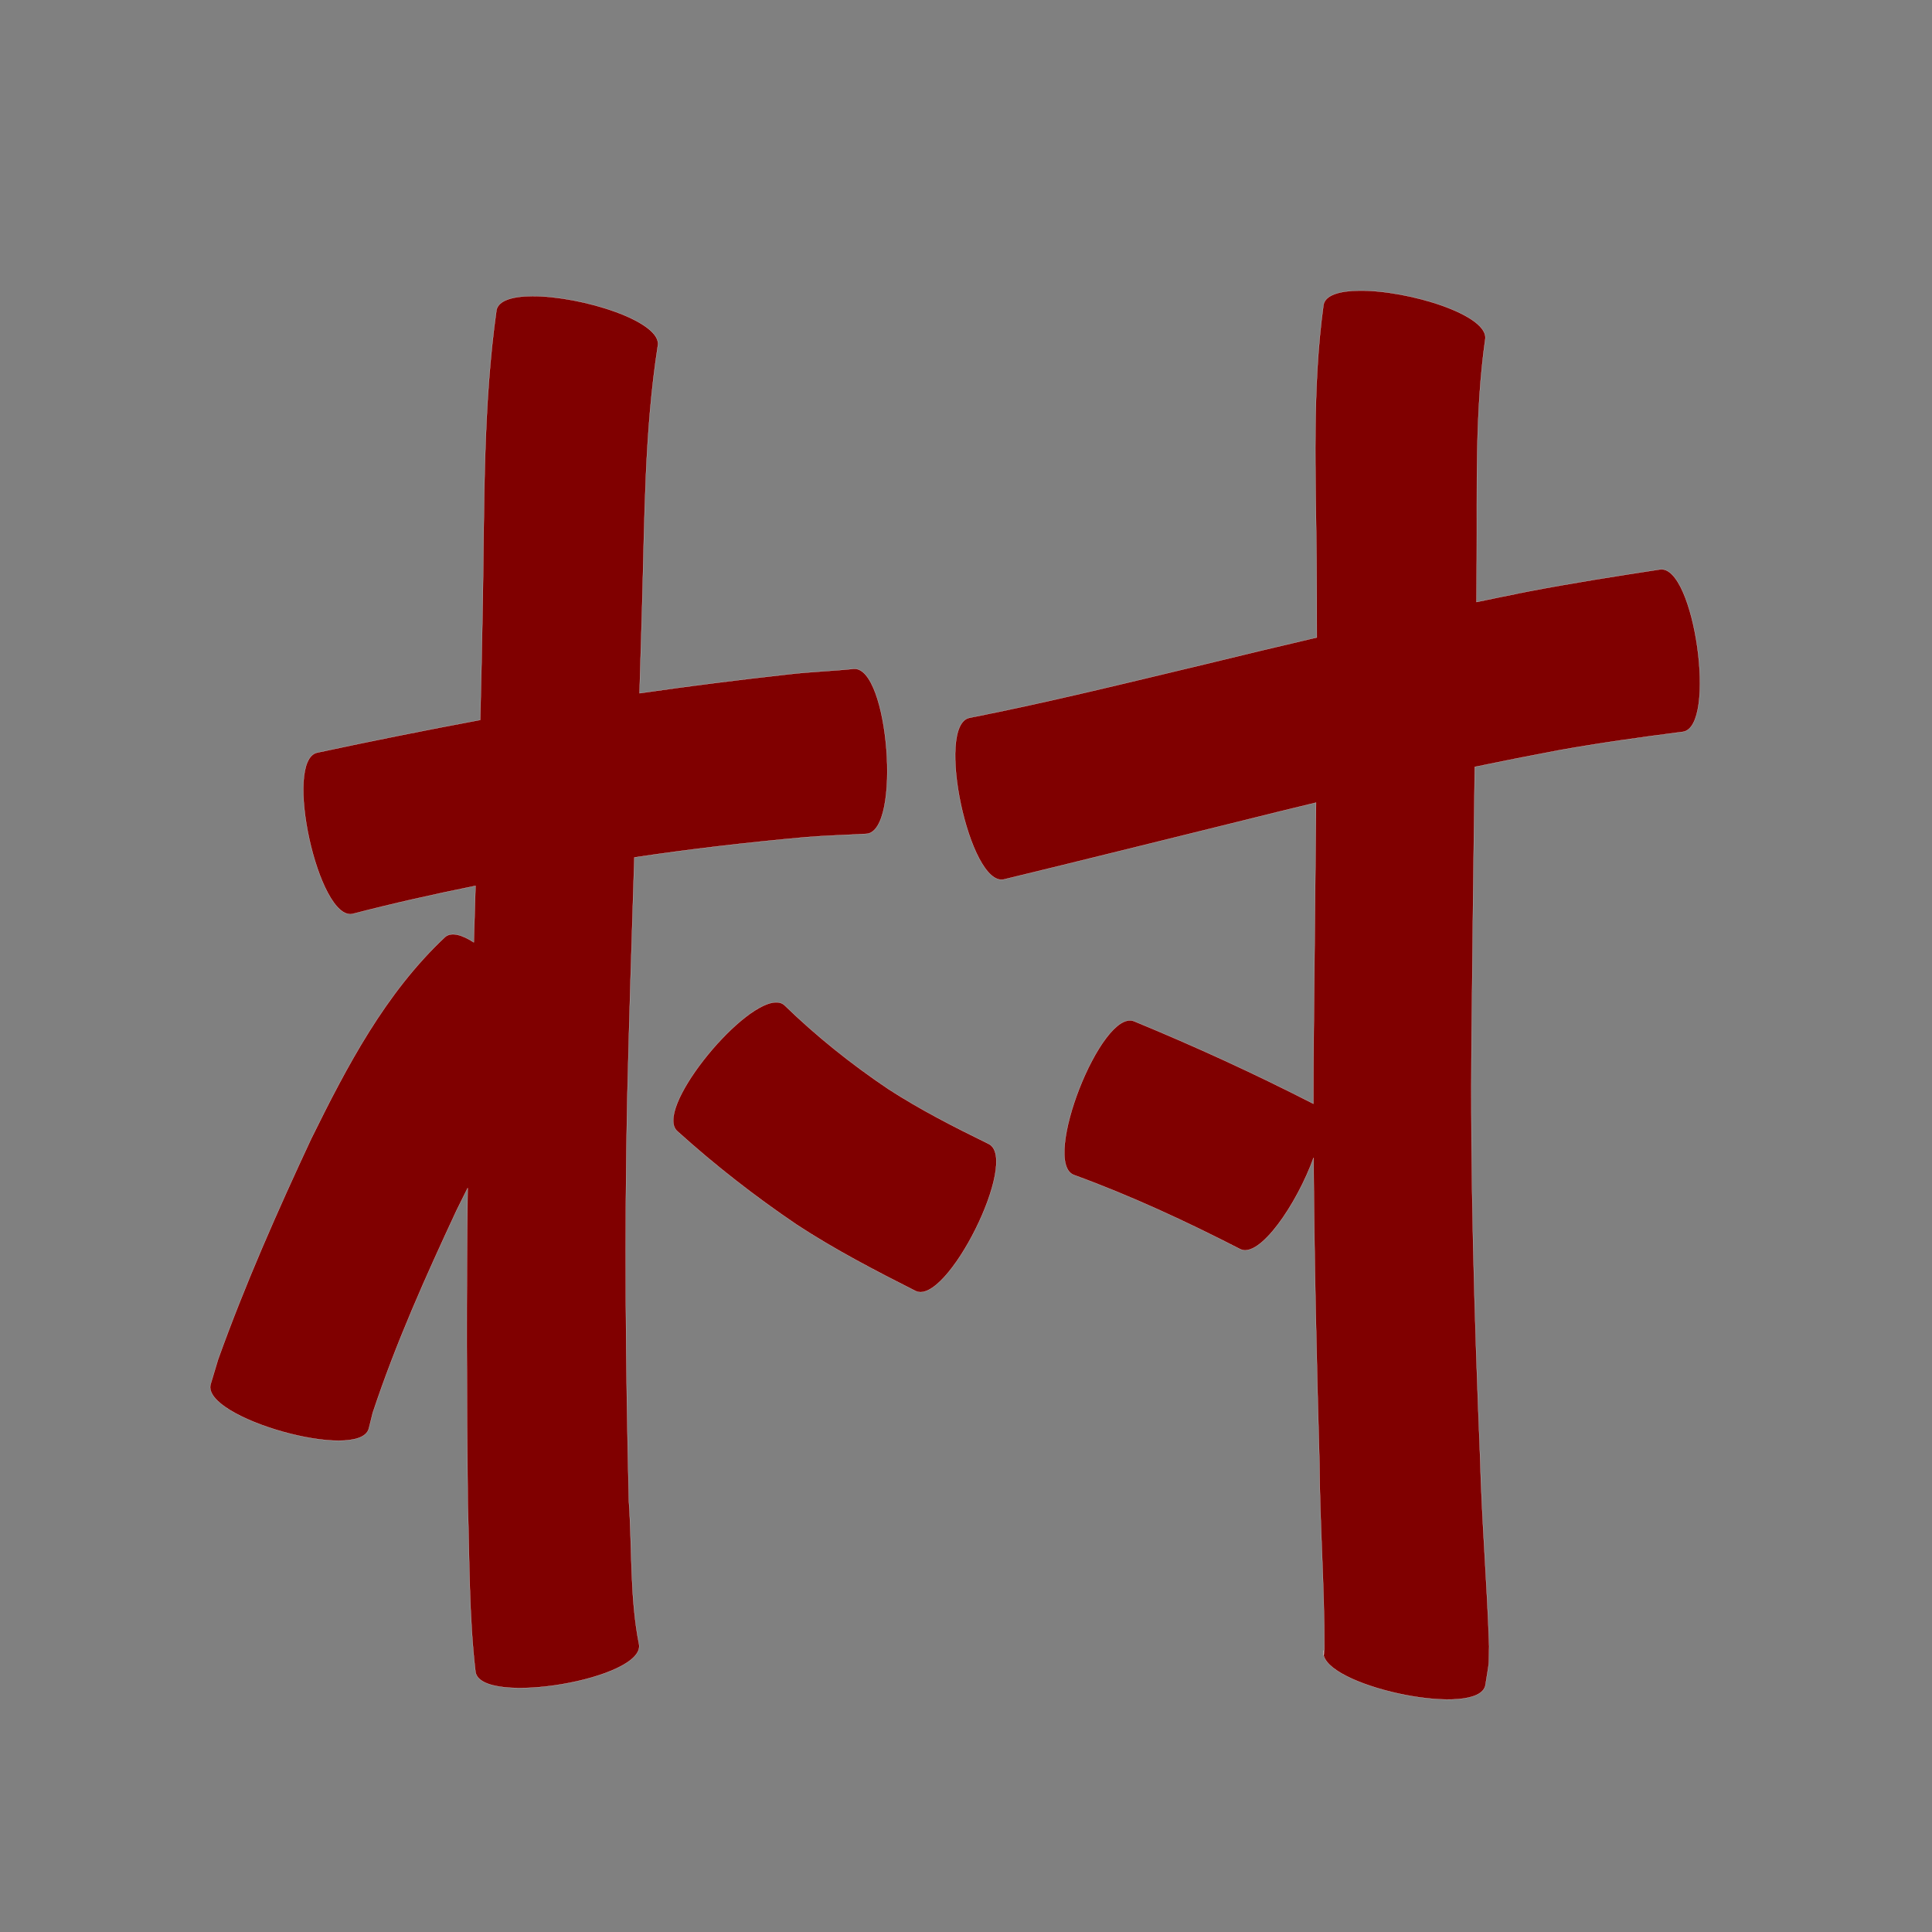 <?xml version="1.0" encoding="UTF-8" standalone="no"?>
<svg
   xmlns:dc="http://purl.org/dc/elements/1.1/"
   xmlns:cc="http://creativecommons.org/ns#"
   xmlns:rdf="http://www.w3.org/1999/02/22-rdf-syntax-ns#"
   xmlns:svg="http://www.w3.org/2000/svg"
   xmlns="http://www.w3.org/2000/svg"
   xmlns:sodipodi="http://sodipodi.sourceforge.net/DTD/sodipodi-0.dtd"
   xmlns:inkscape="http://www.inkscape.org/namespaces/inkscape"
   width="1024"
   height="1024"
   id="U6751"
   version="1.1"
   inkscape:version="0.48.0 r9654"
   sodipodi:docname="U+6751.svg">
  <rect width="100%" height="100%" fill="#808080" stroke="none"/>
  <defs
     id="defs12" />
  <sodipodi:namedview
     pagecolor="#ffffff"
     bordercolor="#666666"
     borderopacity="1"
     objecttolerance="10"
     gridtolerance="10"
     guidetolerance="10"
     inkscape:pageopacity="0"
     inkscape:pageshadow="2"
     inkscape:window-width="640"
     inkscape:window-height="480"
     id="namedview10"
     showgrid="false"
     inkscape:zoom="0.27441406"
     inkscape:cx="512"
     inkscape:cy="512"
     inkscape:window-x="0"
     inkscape:window-y="25"
     inkscape:window-maximized="0"
     inkscape:current-layer="U6751" />
  <path
     style="fill:#800000;fill-opacity:1;fill-rule:nonzero;stroke:#f9f9f9;stroke-width:0.1;stroke-miterlimit:4;stroke-dasharray:none"
     d="M 720.438 154.031 C 710.208 154.134 702.619 156.296 701.5 161.406 C 695.371 206.183 697.4 251.682 697.781 296.75 C 697.883 310.454 697.93 324.171 697.938 337.875 C 678.179 342.487 658.429 347.207 638.719 352.031 C 597.178 361.947 555.692 372.213 513.781 380.469 C 495.611 384.332 513.83 469.988 532 466.125 C 574.319 455.88 616.568 445.328 658.844 434.906 C 671.721 431.658 684.62 428.509 697.531 425.406 C 697.183 465.894 696.671 506.389 696.312 546.875 C 696.178 559.588 696.13 572.288 696.125 585 C 665.049 569.09 633.32 554.542 601.031 541.25 C 583.748 534.47 551.81 615.938 569.094 622.719 C 599.367 633.759 628.606 647.329 657.25 662.031 C 667.68 667.381 687.535 637.802 696.219 613.656 C 696.56 667.616 697.841 721.558 699.344 775.5 C 699.543 808.351 702.041 841.212 701.938 874.062 C 701.716 876.282 701.635 877.32 701.594 877.531 C 706.275 894.727 783.535 910.562 787.281 893.312 C 789.529 878.681 788.977 885.615 789.281 872.594 C 788.211 839.244 785.349 805.958 784.5 772.594 C 781.442 697.644 779.187 622.651 780 547.625 C 780.437 500.572 781.079 453.52 781.656 406.469 C 796.415 403.4 811.211 400.465 826.031 397.688 C 847.915 393.754 869.921 390.709 891.969 387.875 C 910.231 385.301 898.106 299.239 879.844 301.812 C 856.425 305.389 833.02 309.071 809.75 313.531 C 800.672 315.337 791.622 317.202 782.562 319.094 C 782.617 311.604 782.68 304.115 782.719 296.625 C 782.934 257.854 781.748 218.666 787.156 180.188 C 790.017 167.128 746.579 153.77 720.438 154.031 z M 701.594 877.531 C 701.582 877.49 701.573 877.448 701.562 877.406 C 701.569 877.529 701.581 877.596 701.594 877.531 z M 701.562 877.406 C 701.544 877.082 701.511 876.315 701.469 874.688 C 701.272 875.595 701.335 876.502 701.562 877.406 z M 282.094 156.969 C 271.873 157.013 264.304 159.151 263.156 164.25 C 256.009 215.178 256.748 266.899 255.875 318.219 C 255.513 339.348 255.065 360.469 254.531 381.594 C 225.657 386.985 196.856 392.754 168.125 398.906 C 149.997 402.892 168.779 488.361 186.906 484.375 C 208.47 478.769 230.208 473.924 252.031 469.5 C 251.729 479.488 251.428 489.48 251.125 499.469 C 244.793 495.38 239.285 493.846 235.969 496.562 C 204.254 526.273 183.942 565.013 164.969 603.5 C 147.047 641.893 129.875 680.698 115.562 720.594 C 114.245 724.965 112.942 729.316 111.625 733.688 C 106.628 751.476 190.471 775.038 195.469 757.25 C 196.157 754.483 196.843 751.704 197.531 748.938 C 209.723 712.103 225.625 676.638 242 641.5 C 243.946 637.562 245.891 633.609 247.875 629.656 C 247.135 685.42 247.326 741.205 247.938 796.969 C 248.87 826.699 248.558 856.629 252.031 886.219 C 255.14 904.605 341.827 889.949 338.719 871.562 C 333.764 846.741 335.081 820.709 333.312 795.5 C 331.613 724.457 331.002 653.366 332.469 582.312 C 333.498 539.677 334.841 497.063 336.219 454.438 C 366.236 449.961 396.394 446.471 426.625 443.75 C 437.504 442.819 448.418 442.583 459.312 441.938 C 477.861 440.494 471.049 353.056 452.5 354.5 C 440.999 355.711 429.428 356.052 417.938 357.406 C 391.562 360.326 365.229 363.634 338.969 367.438 C 339.457 351.684 339.935 335.912 340.375 320.156 C 341.709 274.599 341.598 228.619 348.625 183.5 C 351.557 170.469 308.213 156.856 282.094 156.969 z M 410.688 531.281 C 391.514 532.752 346.221 588.776 359.094 599.656 C 379.055 617.66 400.153 634.129 422.406 649.188 C 442.511 662.328 463.836 673.434 485.25 684.25 C 501.785 692.484 540.598 614.546 524.062 606.312 C 505.939 597.433 487.899 588.265 470.938 577.281 C 451.231 564.029 432.743 549.251 415.688 532.688 C 414.356 531.562 412.671 531.129 410.688 531.281 z "
     id="path21455" />
</svg>

